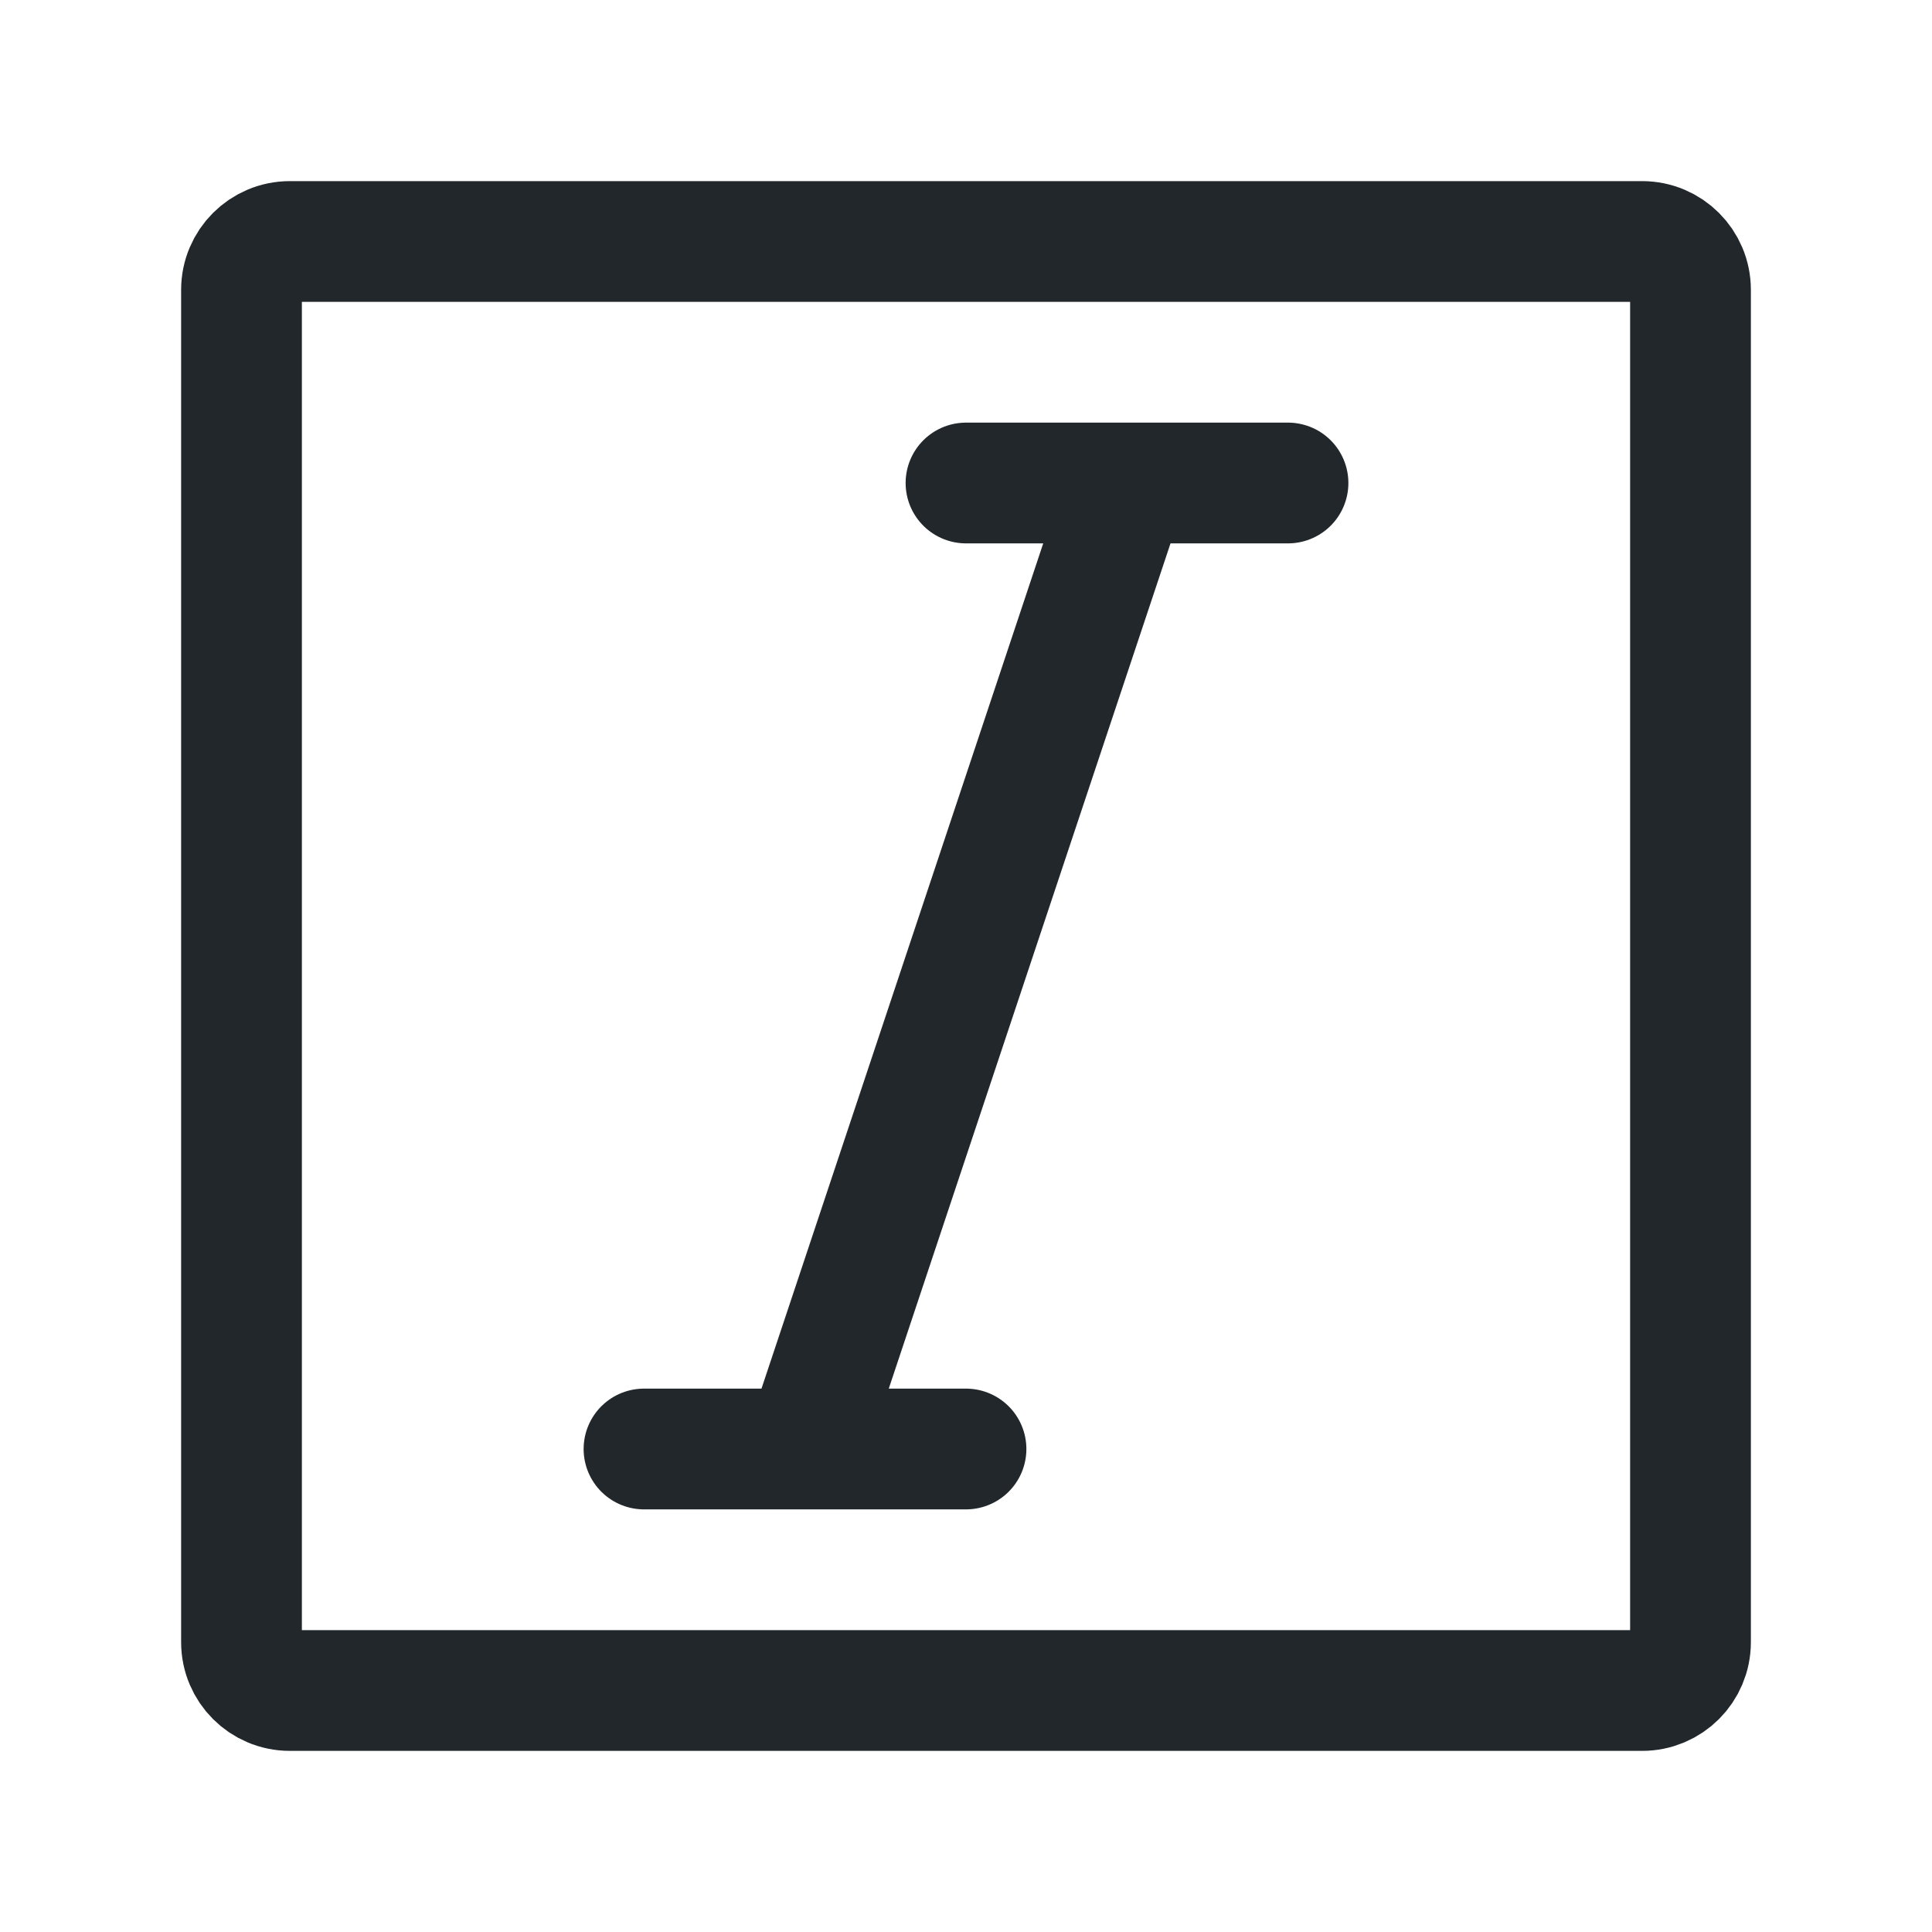 <svg width="24" height="24" viewBox="0 0 24 24" fill="none" xmlns="http://www.w3.org/2000/svg">
<path d="M10 18H12M12 6H14H12ZM16 6H14H16ZM14 6L10 18L14 6ZM10 18H8H10Z" stroke="#21272A" stroke-width="1.5" stroke-linecap="round" stroke-linejoin="round"/>
<path d="M3 20.4V3.6C3 3.269 3.269 3 3.6 3H20.4C20.731 3 21 3.269 21 3.6V20.4C21 20.731 20.731 21 20.4 21H3.6C3.269 21 3 20.731 3 20.4Z" stroke="#21272A" stroke-width="1.5"/>
</svg>

